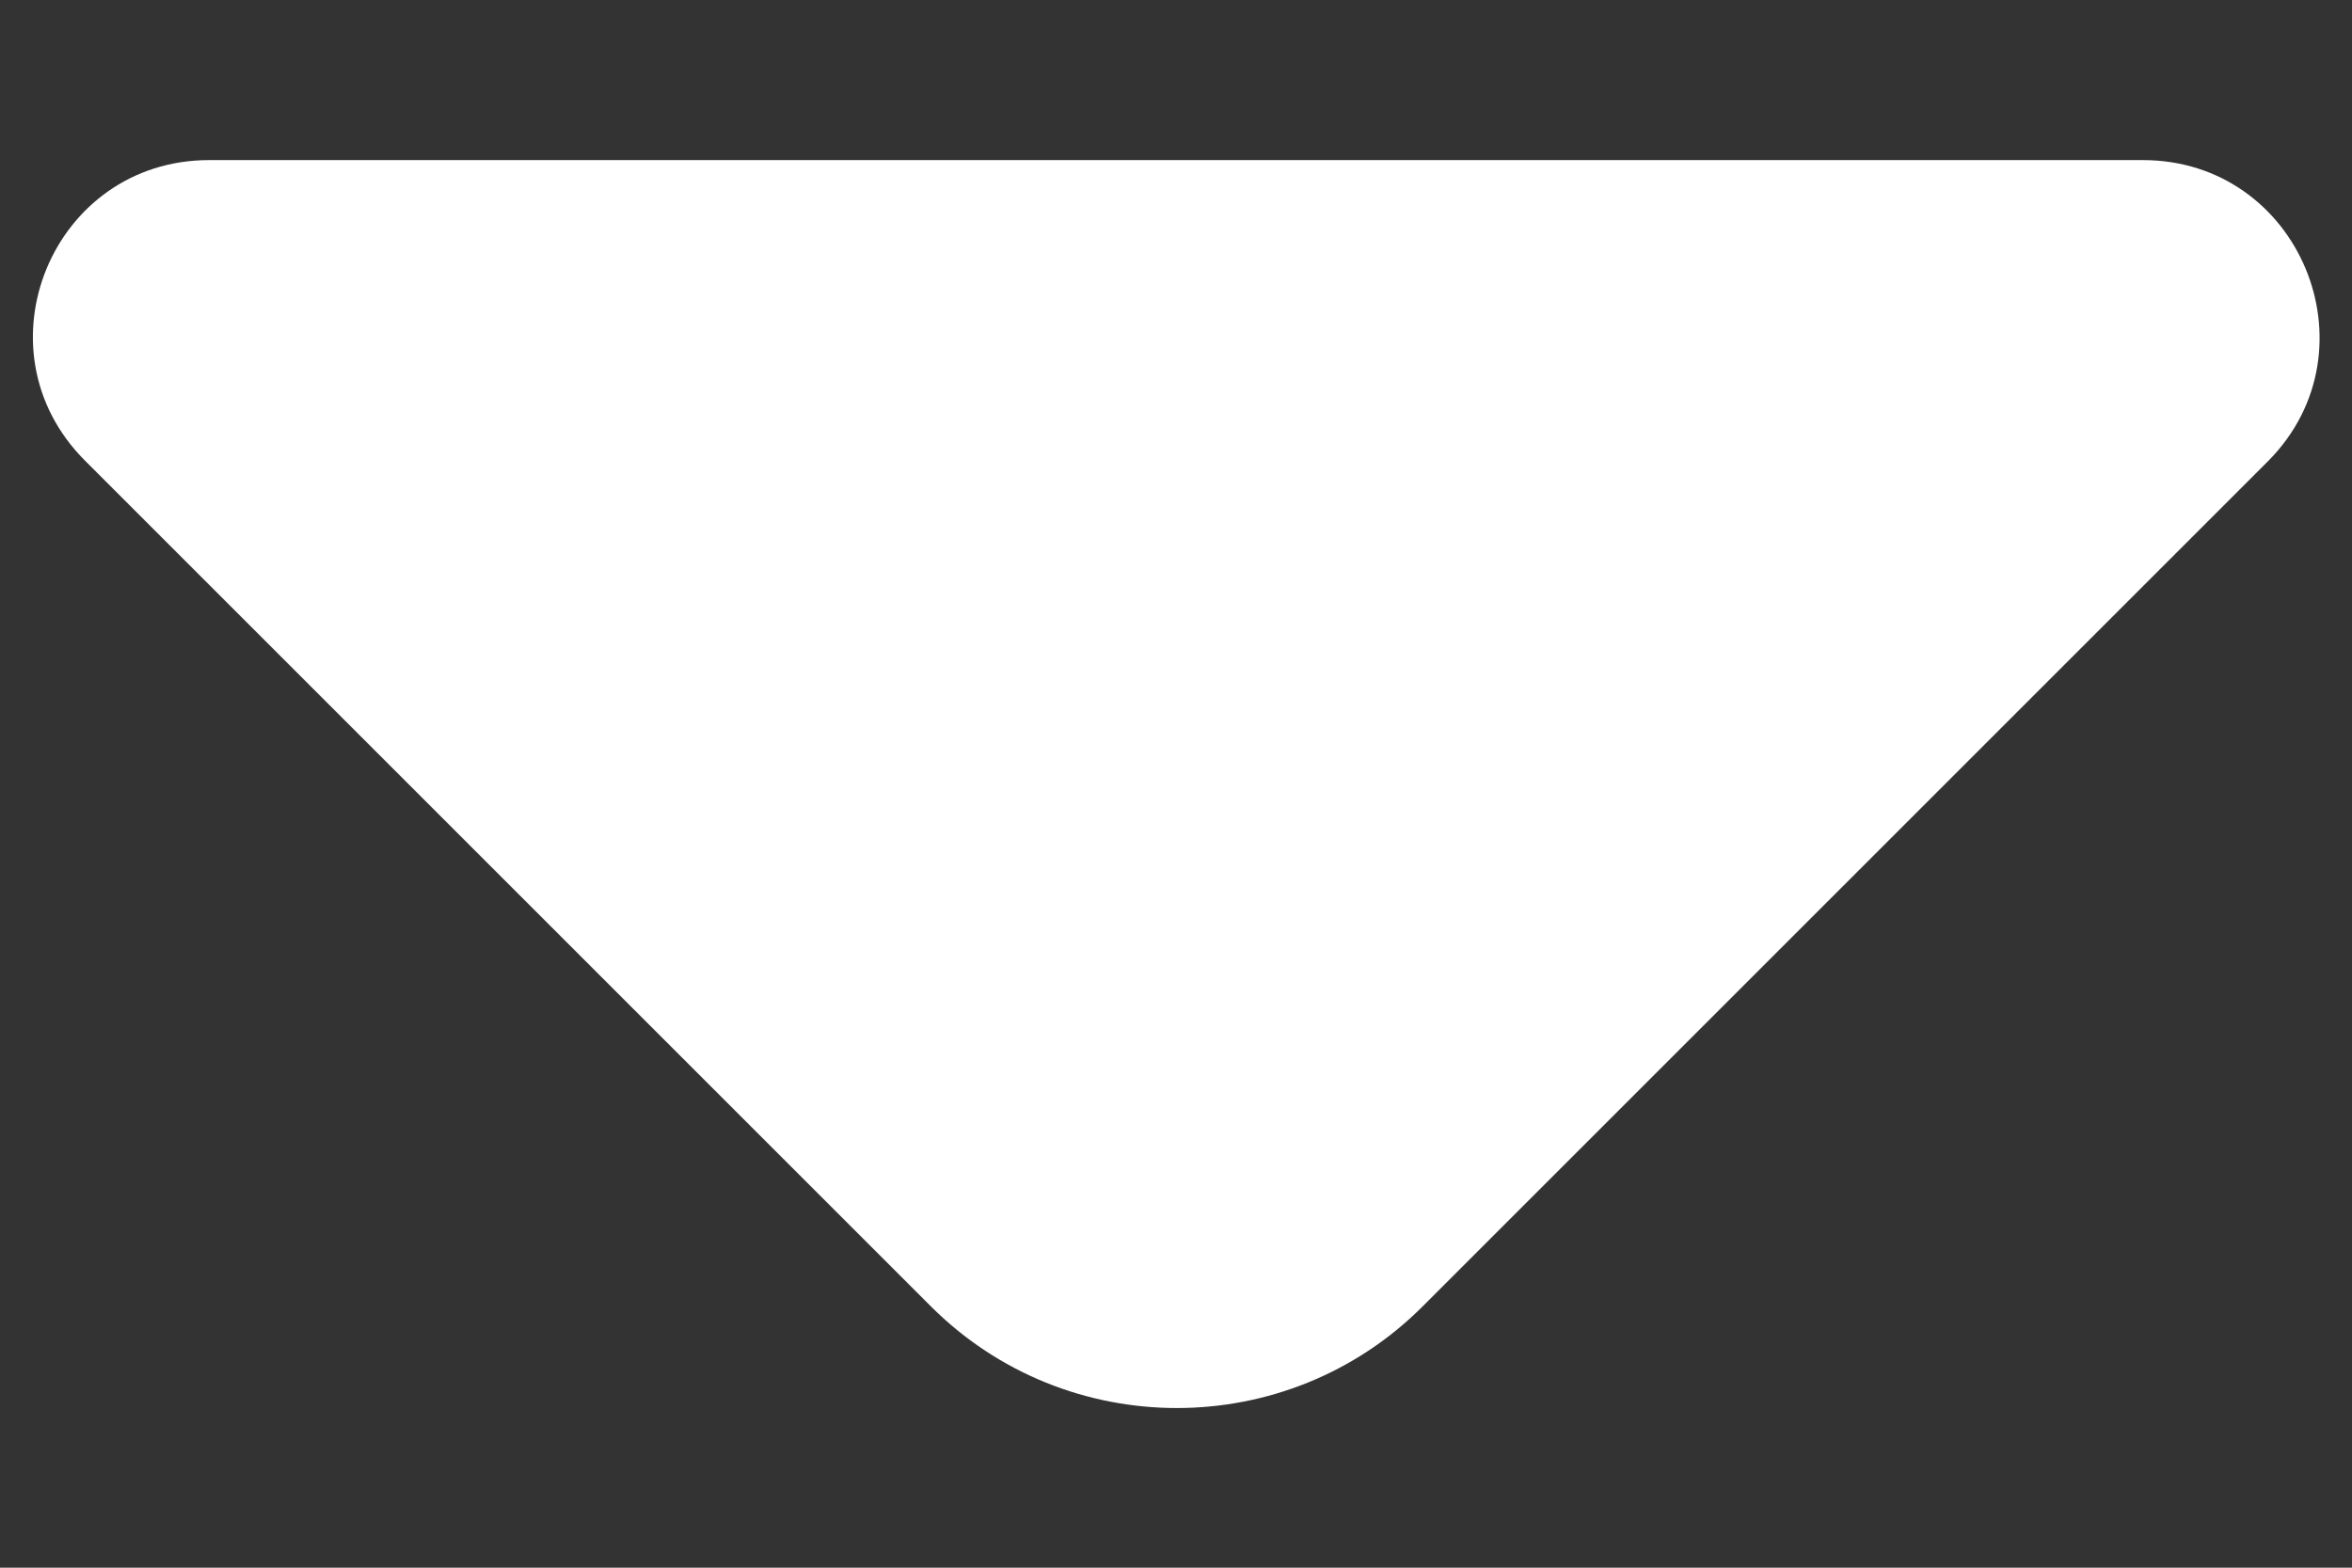 <svg width="12" height="8" viewBox="0 0 12 8" fill="none" xmlns="http://www.w3.org/2000/svg">
<rect x="0" y="0" width="12" height="8" fill="#333333" stroke="none"/>
<path d="M10.933 0.817H5.742H1.067C0.267 0.817 -0.133 1.783 0.433 2.35L4.75 6.667C5.442 7.358 6.567 7.358 7.258 6.667L8.9 5.025L11.575 2.35C12.133 1.783 11.733 0.817 10.933 0.817Z" fill="white"/>
</svg>
